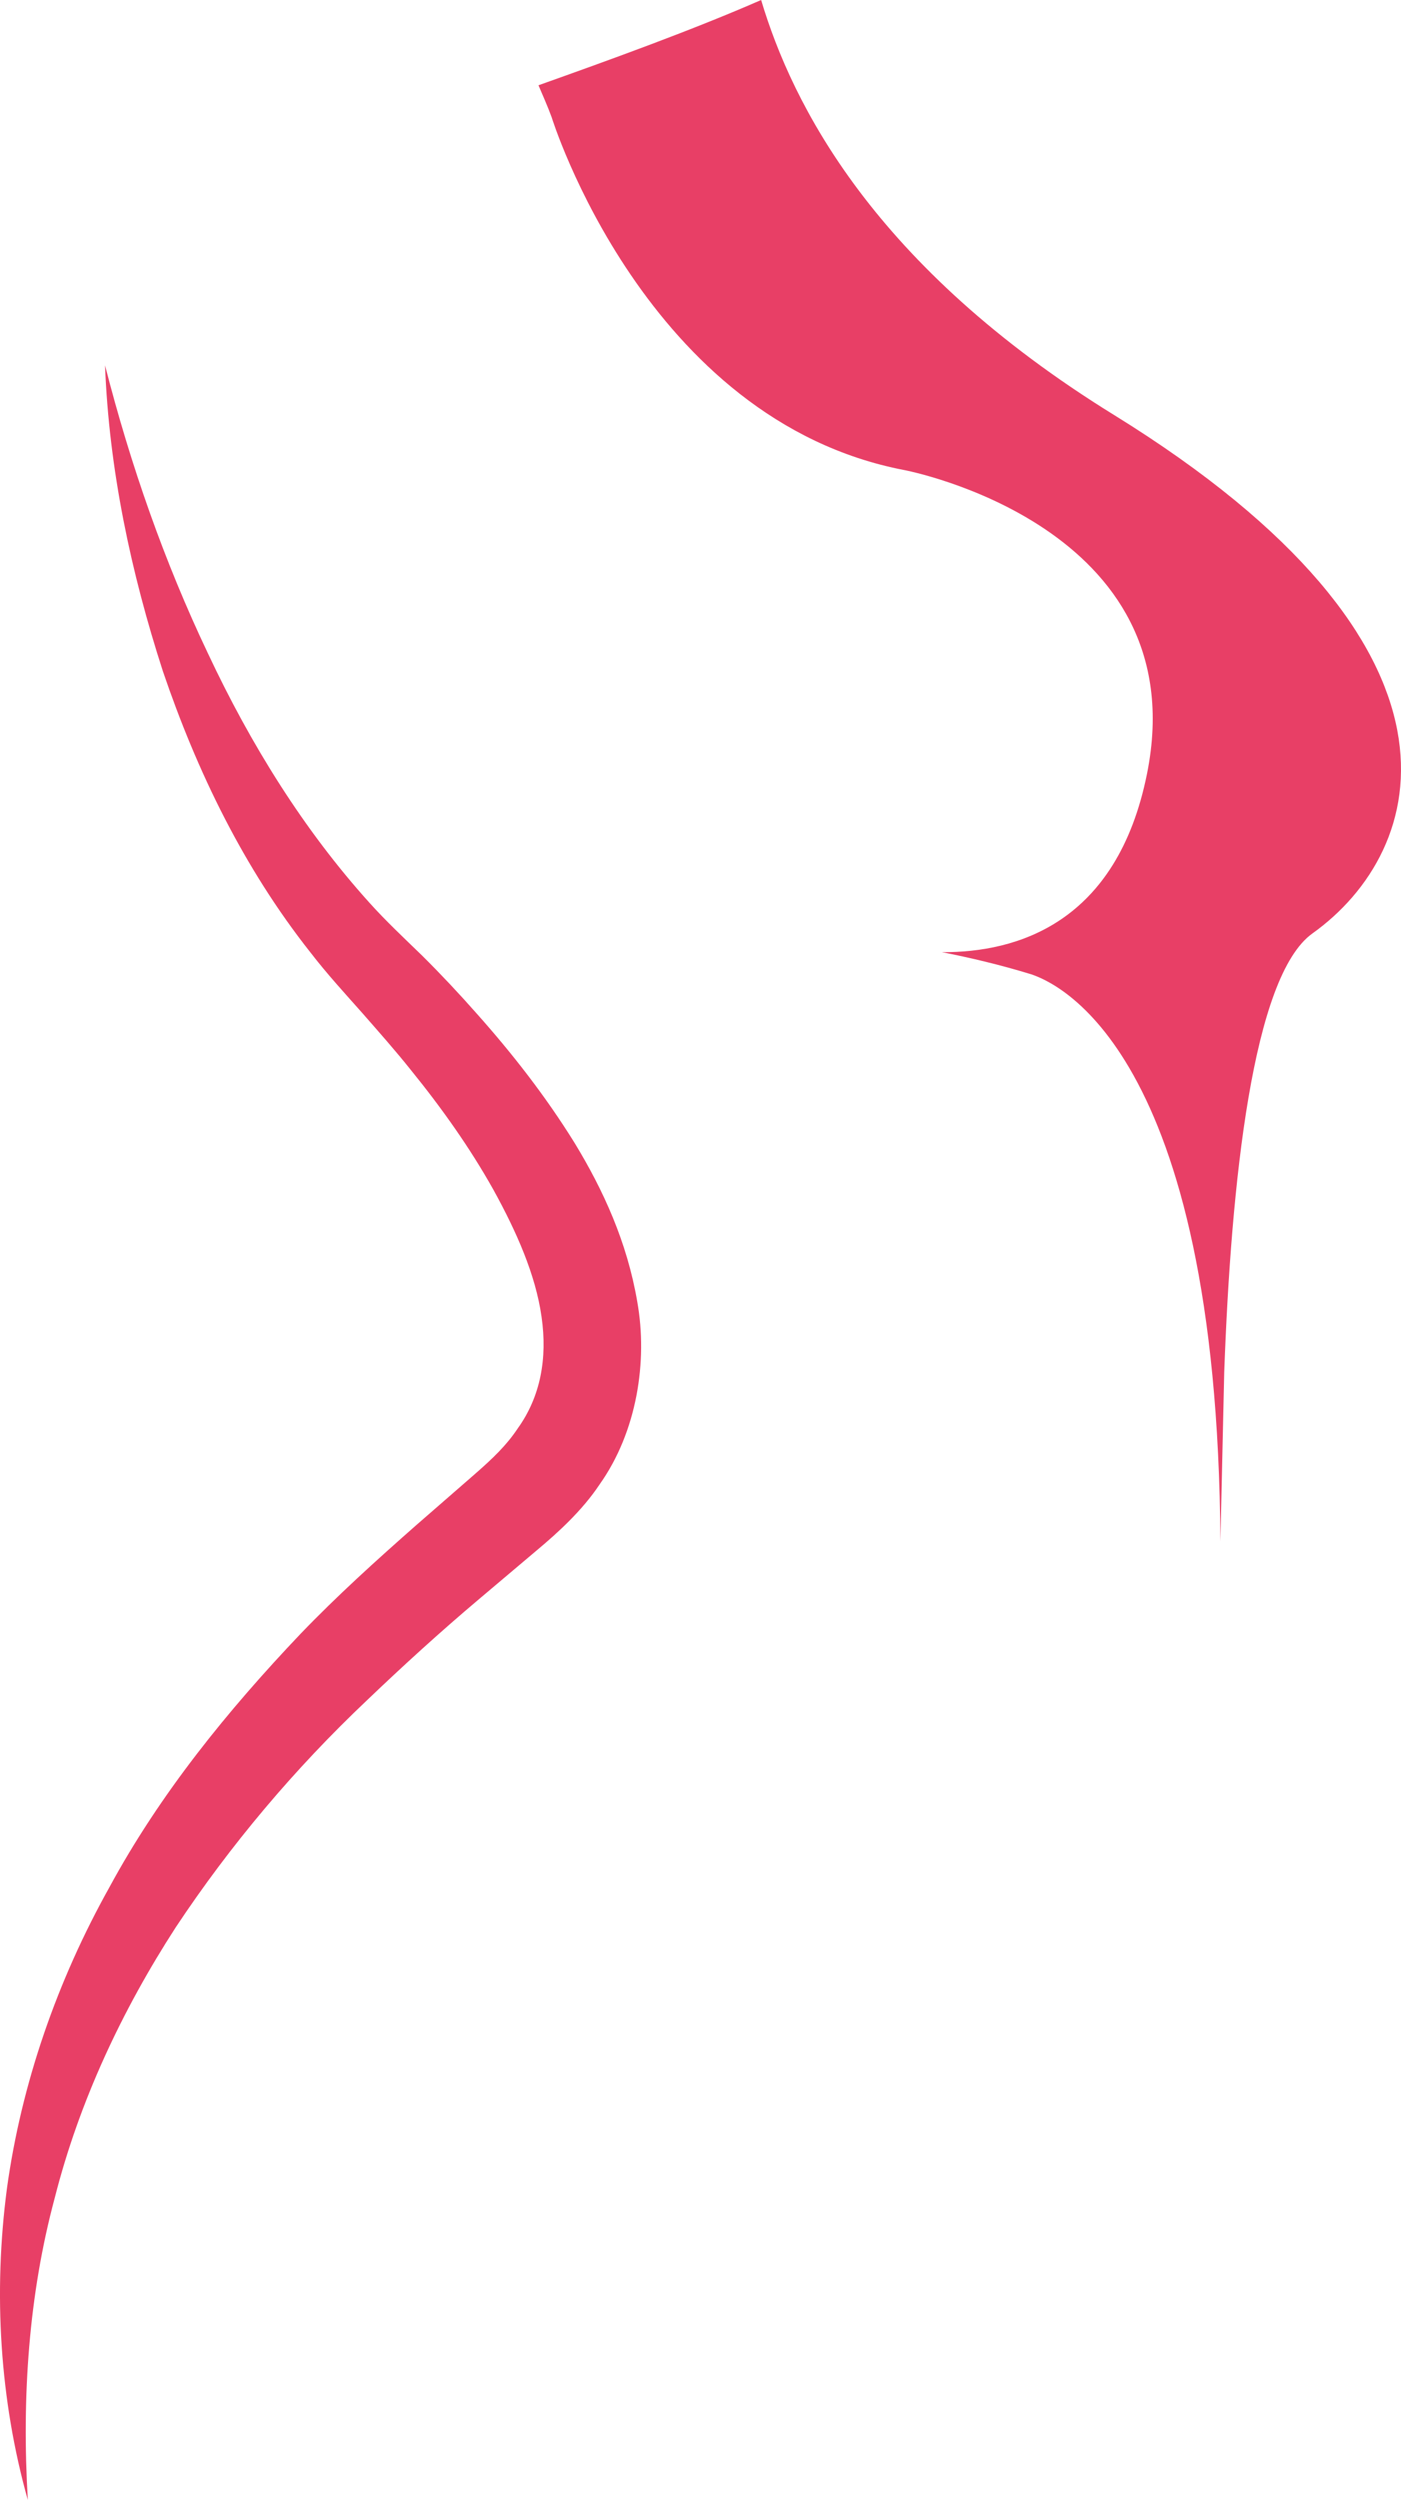 <svg version="1.1" id="图层_1" x="0px" y="0px" width="74.513px" height="132.902px" viewBox="0 0 74.513 132.902" enable-background="new 0 0 74.513 132.902" xml:space="preserve" xmlns="http://www.w3.org/2000/svg" xmlns:xlink="http://www.w3.org/1999/xlink" xmlns:xml="http://www.w3.org/XML/1998/namespace">
  <path fill="#E83F66" d="M5.586,19.42c1.359,5.313,3.161,10.458,5.471,15.309c2.277,4.854,5.113,9.408,8.593,13.262
	c0.864,0.963,1.798,1.836,2.801,2.809c0.998,0.99,1.974,2.029,2.905,3.084c1.881,2.111,3.648,4.369,5.194,6.858
	c1.524,2.497,2.804,5.281,3.345,8.468c0.561,3.145-0.013,6.898-2.006,9.705c-0.931,1.402-2.25,2.586-3.273,3.445l-3.138,2.65
	c-2.062,1.74-4.03,3.533-5.949,5.367c-3.86,3.65-7.274,7.699-10.184,12.084c-2.853,4.412-5.124,9.23-6.434,14.383
	c-1.382,5.139-1.758,10.576-1.431,16.057c-1.487-5.293-1.846-10.965-1.112-16.555c0.77-5.588,2.675-11.049,5.442-16.002
	c2.708-5.002,6.318-9.434,10.187-13.502c1.949-2.027,4.031-3.906,6.109-5.736l3.085-2.686c1.049-0.912,1.758-1.602,2.345-2.484
	c1.208-1.682,1.587-3.713,1.266-5.941c-0.316-2.232-1.332-4.518-2.549-6.728c-1.238-2.216-2.752-4.354-4.413-6.4
	c-0.828-1.037-1.698-2.017-2.572-3.015c-0.886-1-1.874-2.072-2.755-3.217c-3.573-4.518-6.054-9.674-7.848-14.947
	C6.947,30.383,5.797,24.922,5.586,19.42z M59.248,22.059C46.462,14.163,42.14,5.552,40.481,0c-3.586,1.571-8.022,3.175-11.842,4.533
	c0.236,0.555,0.479,1.098,0.698,1.691c0,0,4.985,16.127,18.766,18.767c0,0,15.543,2.933,12.904,16.129
	c-1.596,7.971-6.932,9.52-10.909,9.498c1.441,0.282,3.092,0.667,4.758,1.18c1.265,0.43,9.896,3.885,10.052,30.149l0.203-8.992
	c0.363-10.075,1.508-21.057,4.692-23.333C75.962,45.225,79.188,34.375,59.248,22.059z" class="color c1"/>
</svg>